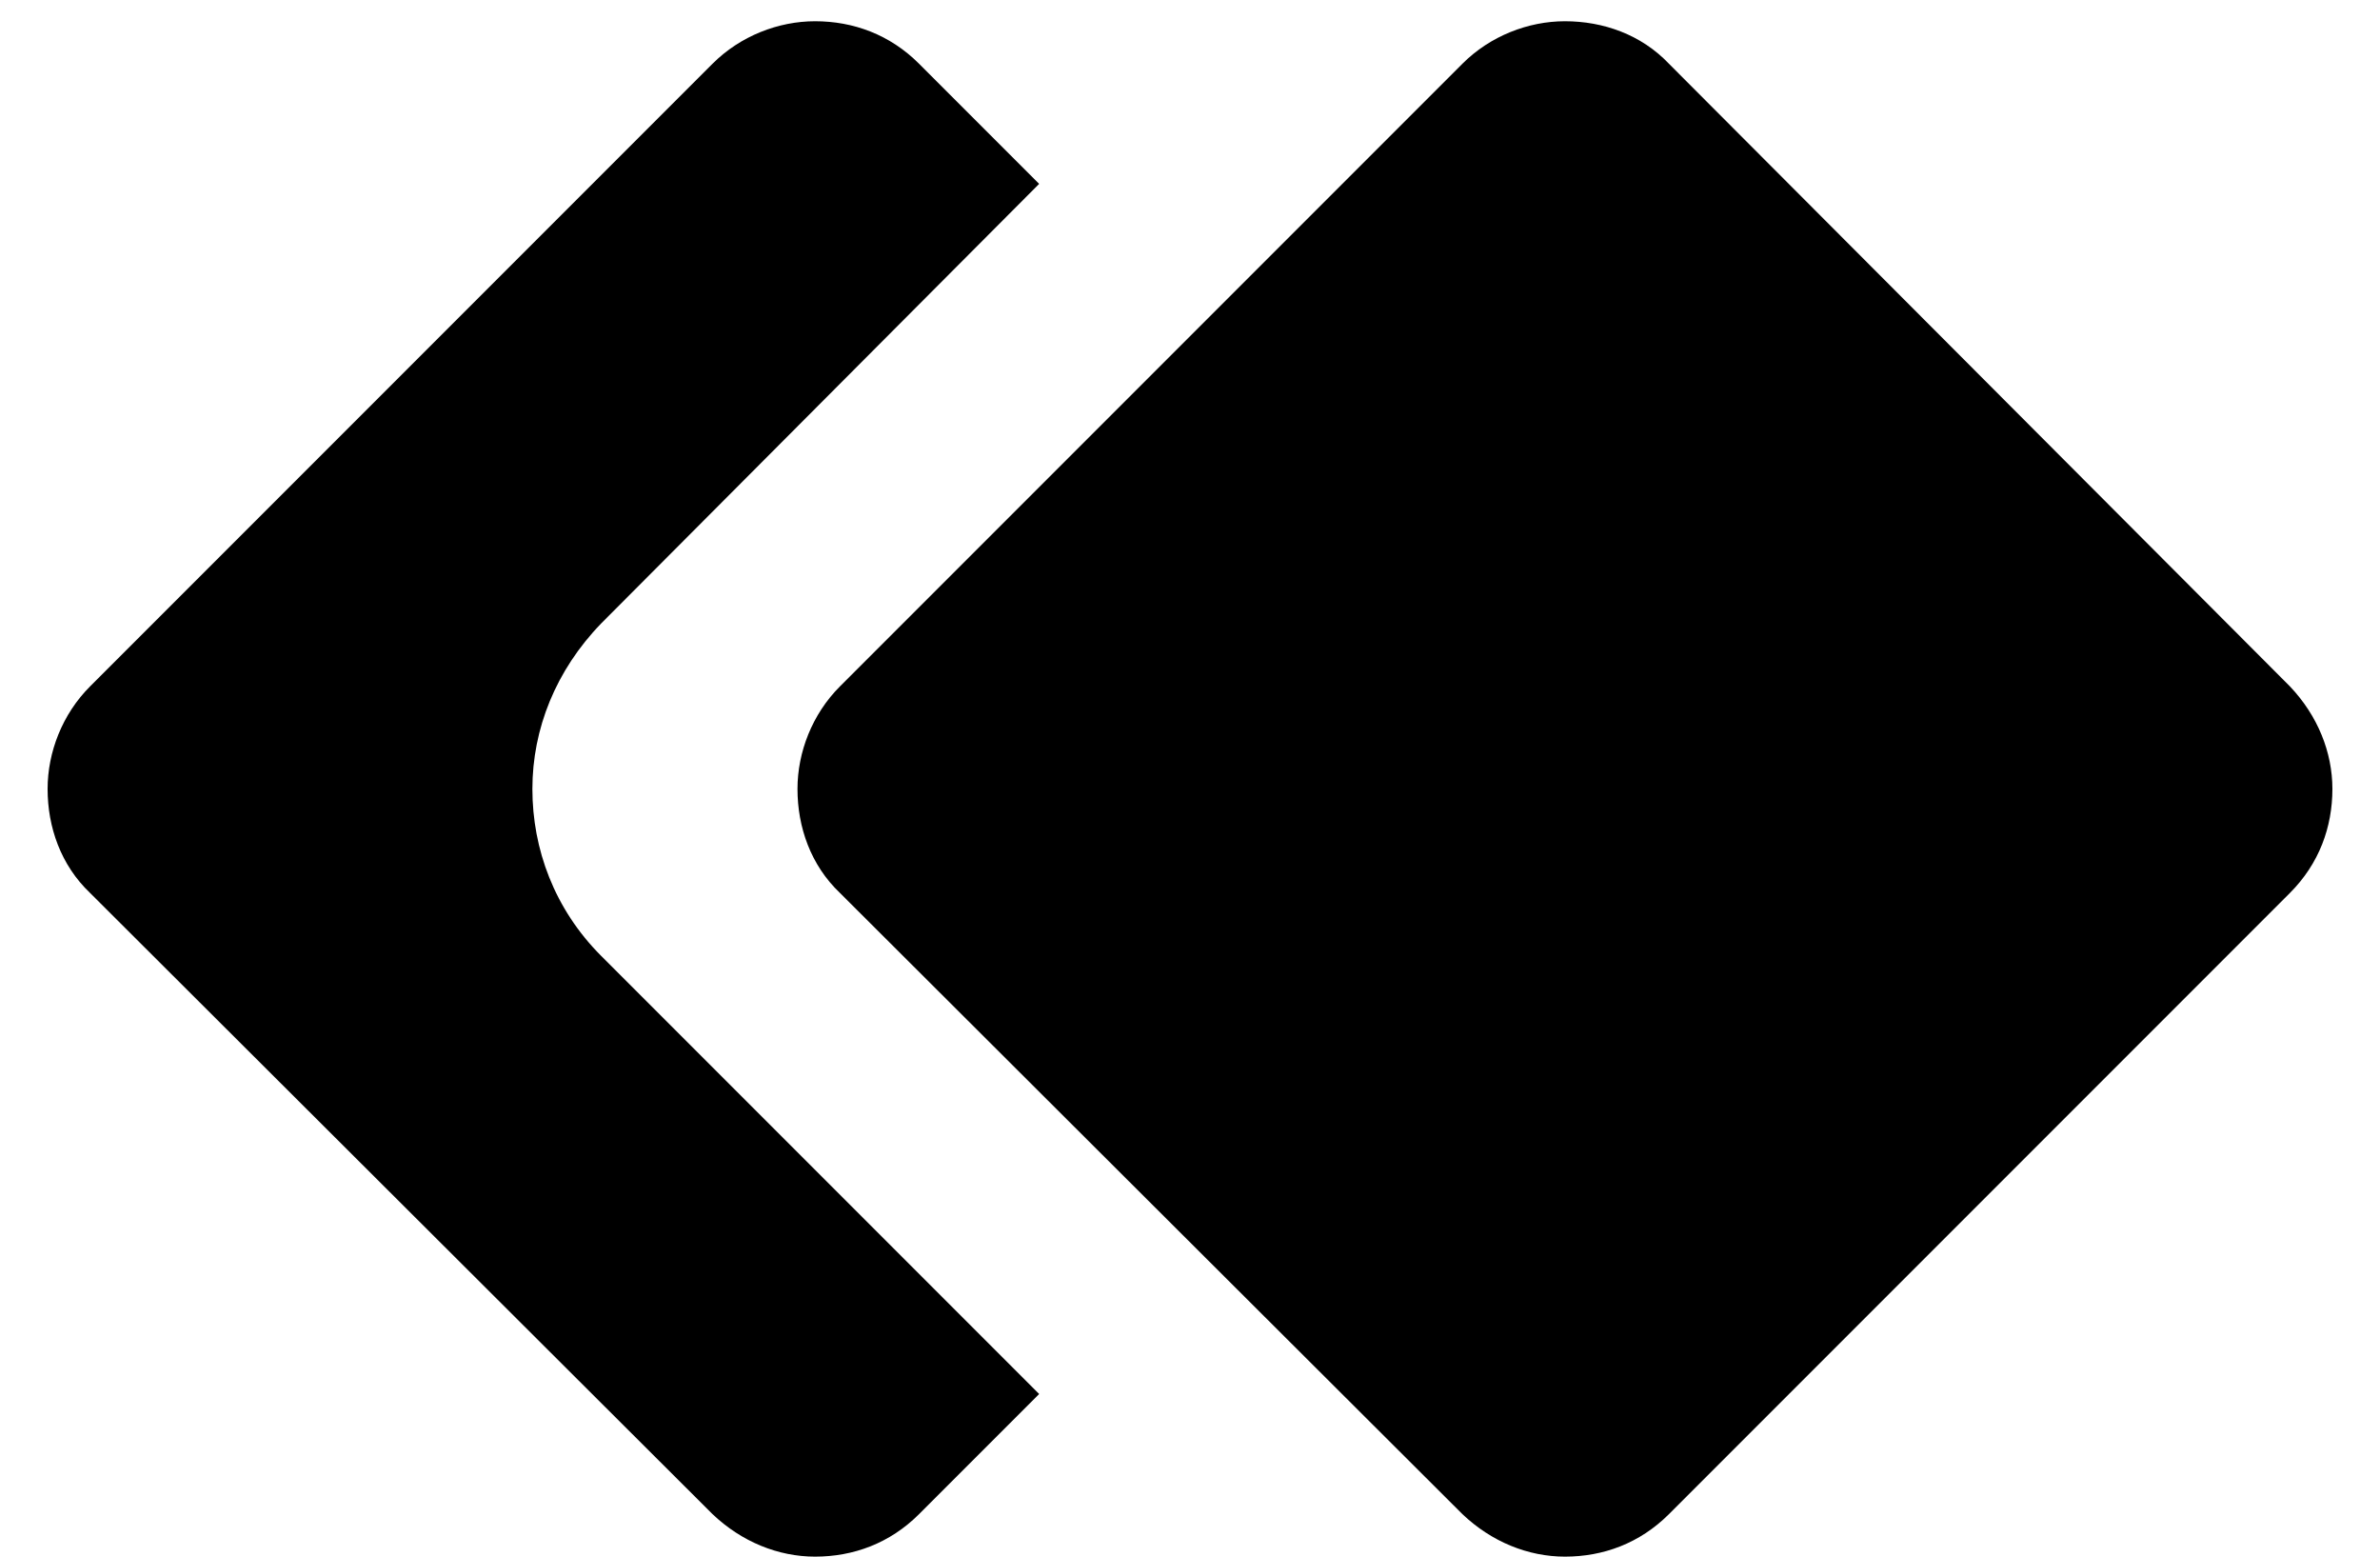 ﻿<?xml version="1.0" encoding="utf-8"?>
<svg version="1.1" xmlns:xlink="http://www.w3.org/1999/xlink" width="26px" height="17px" xmlns="http://www.w3.org/2000/svg">
  <defs>
    <pattern id="BGPattern" patternUnits="userSpaceOnUse" alignment="0 0" imageRepeat="None" />
    <mask fill="white" id="Clip524">
      <path d="M 10.04 16.536  C 9.72 16.856  9.32 17  8.904 17  C 8.504 17  8.104 16.84  7.784 16.536  L 0.984 9.752  C 0.664 9.448  0.52 9.032  0.52 8.616  C 0.52 8.216  0.68 7.8  0.984 7.496  L 7.784 0.696  C 8.088 0.392  8.504 0.232  8.904 0.232  C 9.32 0.232  9.72 0.376  10.04 0.696  L 11.352 2.008  L 6.568 6.808  C 6.072 7.32  5.816 7.96  5.816 8.616  C 5.816 9.272  6.056 9.928  6.568 10.44  L 11.352 15.224  L 10.04 16.536  Z M 18.232 16.536  C 17.912 16.856  17.512 17  17.096 17  C 16.696 17  16.296 16.84  15.976 16.536  L 9.176 9.752  C 8.856 9.448  8.712 9.032  8.712 8.616  C 8.712 8.216  8.872 7.8  9.176 7.496  L 15.976 0.696  C 16.28 0.392  16.696 0.232  17.096 0.232  C 17.512 0.232  17.928 0.376  18.232 0.696  L 25.016 7.496  C 25.32 7.816  25.48 8.216  25.48 8.616  C 25.48 9.032  25.336 9.432  25.016 9.752  L 18.232 16.536  Z " fill-rule="evenodd" />
    </mask>
  </defs>
  <g>
    <path d="M 10.04 16.536  C 9.72 16.856  9.32 17  8.904 17  C 8.504 17  8.104 16.84  7.784 16.536  L 0.984 9.752  C 0.664 9.448  0.52 9.032  0.52 8.616  C 0.52 8.216  0.68 7.8  0.984 7.496  L 7.784 0.696  C 8.088 0.392  8.504 0.232  8.904 0.232  C 9.32 0.232  9.72 0.376  10.04 0.696  L 11.352 2.008  L 6.568 6.808  C 6.072 7.32  5.816 7.96  5.816 8.616  C 5.816 9.272  6.056 9.928  6.568 10.44  L 11.352 15.224  L 10.04 16.536  Z M 18.232 16.536  C 17.912 16.856  17.512 17  17.096 17  C 16.696 17  16.296 16.84  15.976 16.536  L 9.176 9.752  C 8.856 9.448  8.712 9.032  8.712 8.616  C 8.712 8.216  8.872 7.8  9.176 7.496  L 15.976 0.696  C 16.28 0.392  16.696 0.232  17.096 0.232  C 17.512 0.232  17.928 0.376  18.232 0.696  L 25.016 7.496  C 25.32 7.816  25.48 8.216  25.48 8.616  C 25.48 9.032  25.336 9.432  25.016 9.752  L 18.232 16.536  Z " fill-rule="nonzero" fill="rgba(0, 0, 0, 1)" stroke="none" class="fill" />
    <path d="M 10.04 16.536  C 9.72 16.856  9.32 17  8.904 17  C 8.504 17  8.104 16.84  7.784 16.536  L 0.984 9.752  C 0.664 9.448  0.52 9.032  0.52 8.616  C 0.52 8.216  0.68 7.8  0.984 7.496  L 7.784 0.696  C 8.088 0.392  8.504 0.232  8.904 0.232  C 9.32 0.232  9.72 0.376  10.04 0.696  L 11.352 2.008  L 6.568 6.808  C 6.072 7.32  5.816 7.96  5.816 8.616  C 5.816 9.272  6.056 9.928  6.568 10.44  L 11.352 15.224  L 10.04 16.536  Z " stroke-width="0" stroke-dasharray="0" stroke="rgba(255, 255, 255, 0)" fill="none" class="stroke" mask="url(#Clip524)" />
    <path d="M 18.232 16.536  C 17.912 16.856  17.512 17  17.096 17  C 16.696 17  16.296 16.84  15.976 16.536  L 9.176 9.752  C 8.856 9.448  8.712 9.032  8.712 8.616  C 8.712 8.216  8.872 7.8  9.176 7.496  L 15.976 0.696  C 16.28 0.392  16.696 0.232  17.096 0.232  C 17.512 0.232  17.928 0.376  18.232 0.696  L 25.016 7.496  C 25.32 7.816  25.48 8.216  25.48 8.616  C 25.48 9.032  25.336 9.432  25.016 9.752  L 18.232 16.536  Z " stroke-width="0" stroke-dasharray="0" stroke="rgba(255, 255, 255, 0)" fill="none" class="stroke" mask="url(#Clip524)" />
  </g>
</svg>